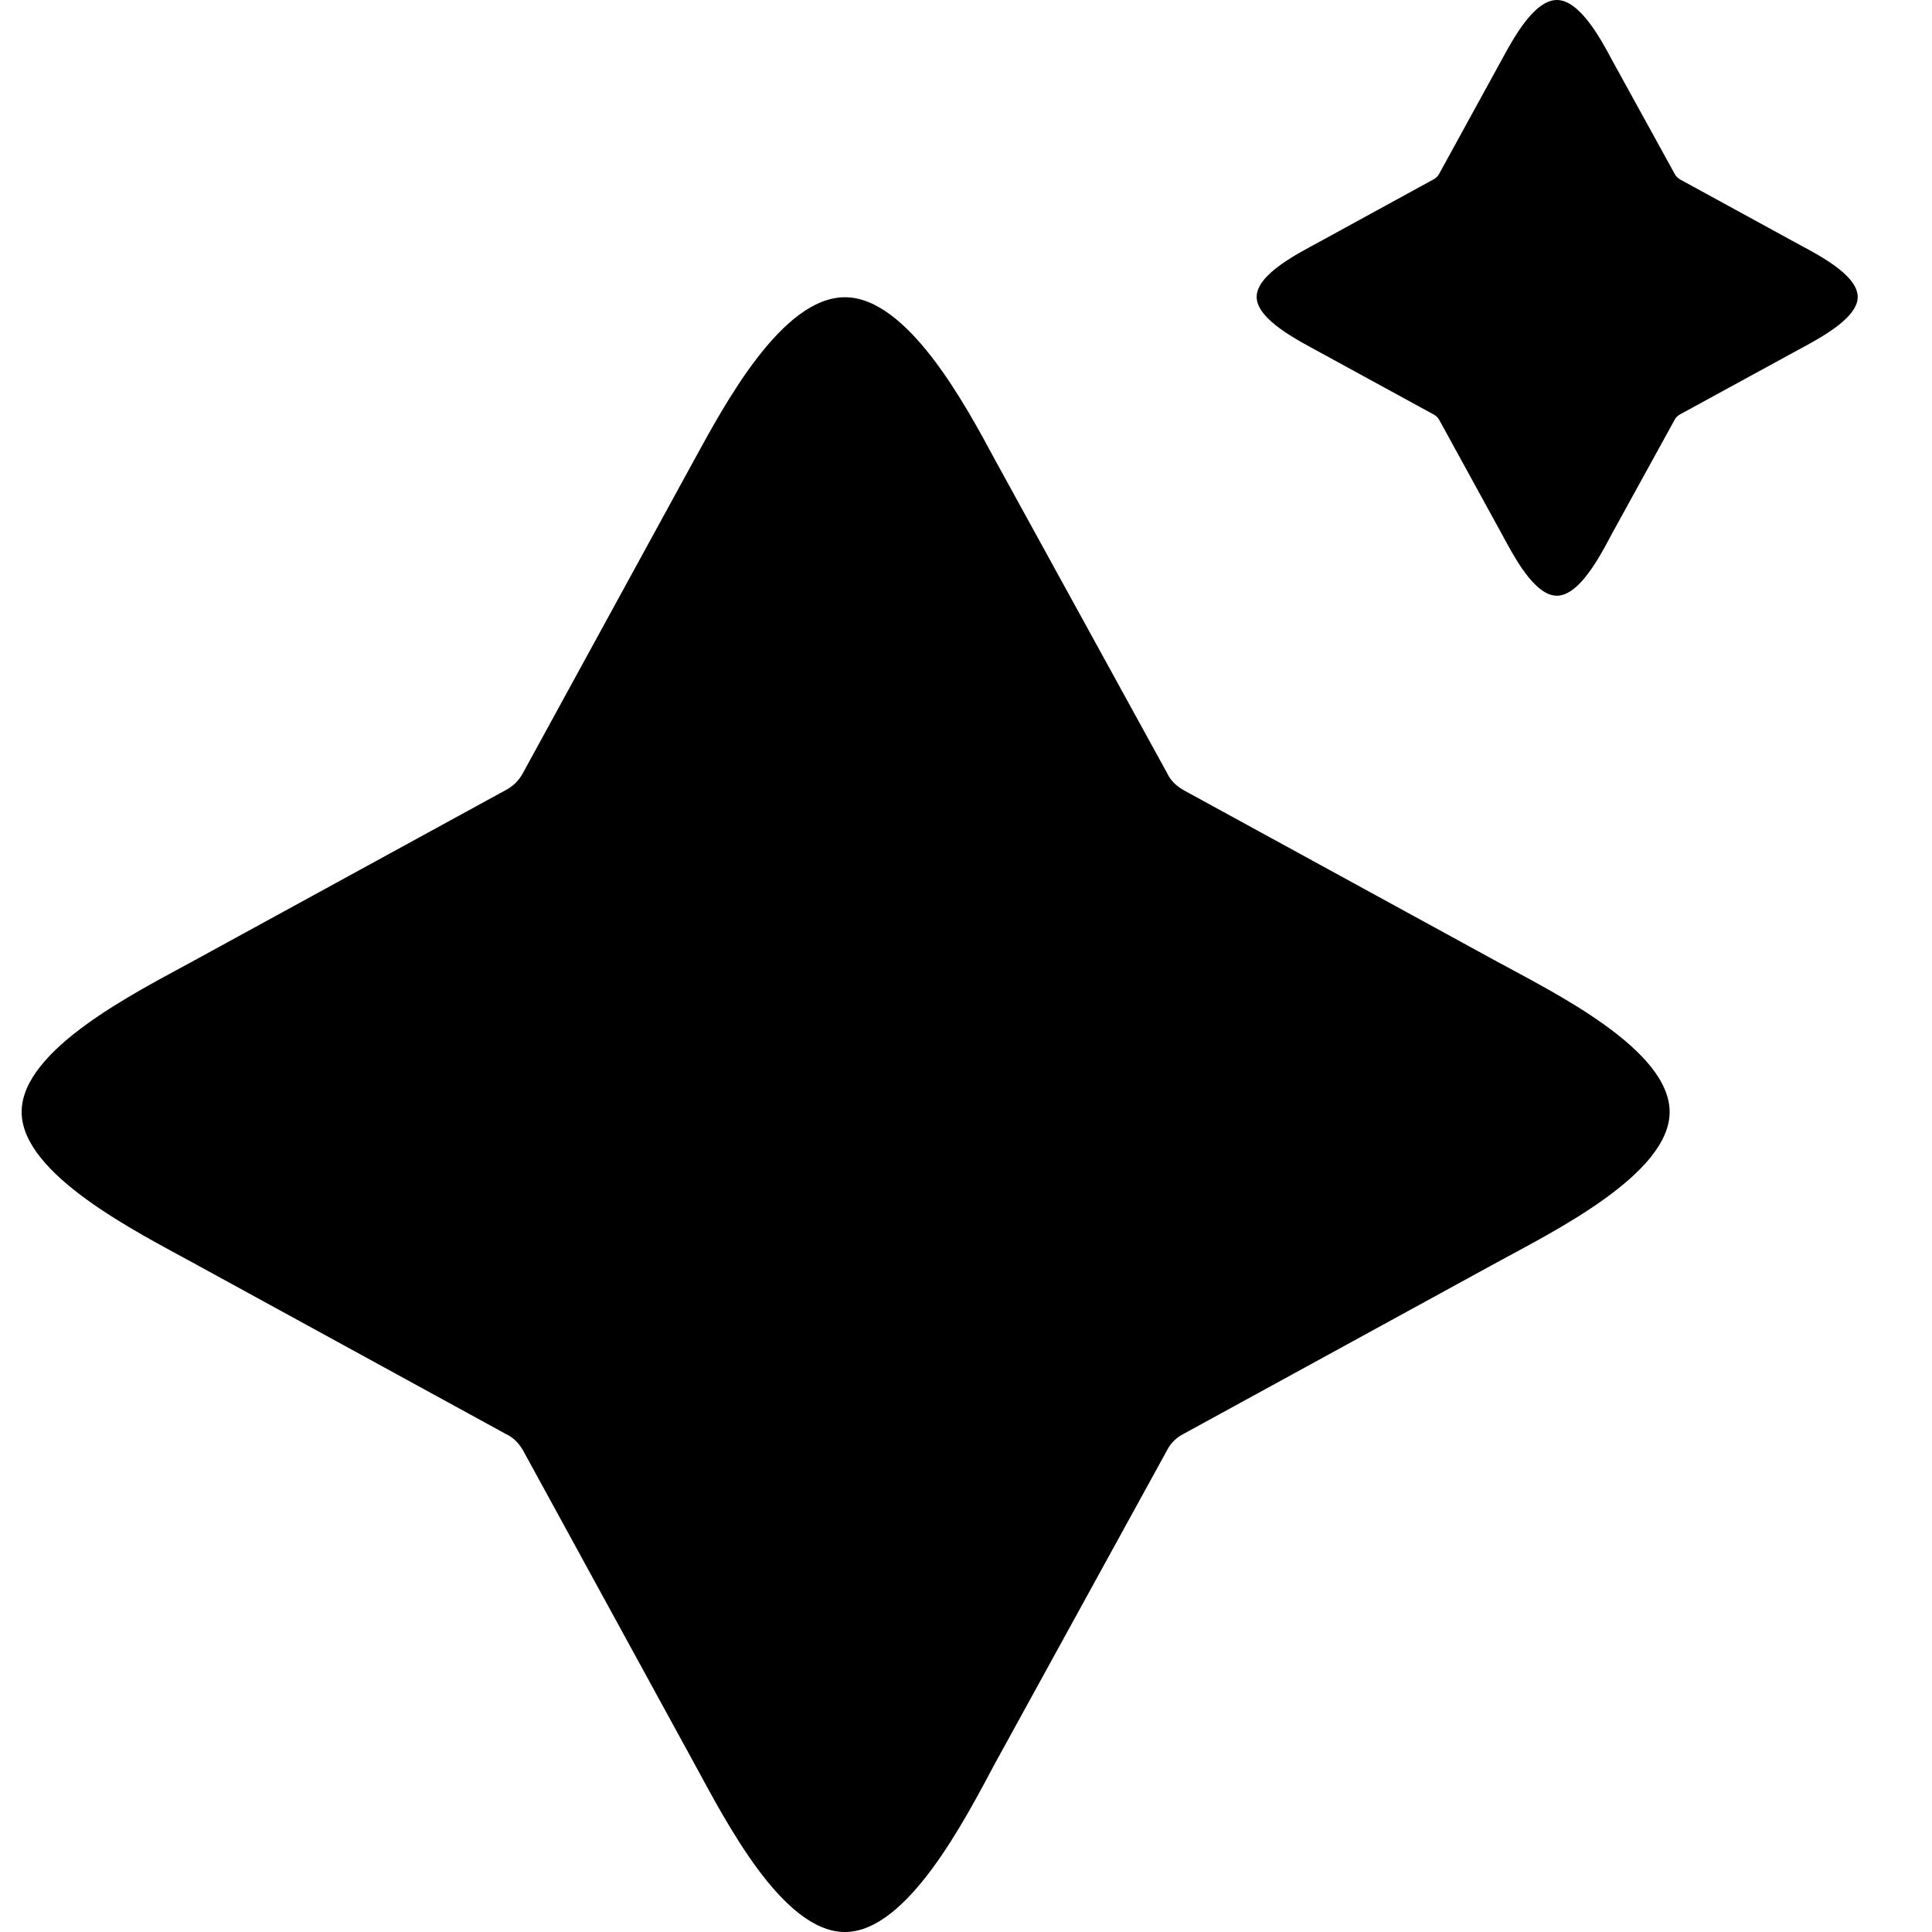<svg width="20" height="20" viewBox="0 0 20 20" fill="none" xmlns="http://www.w3.org/2000/svg">
    <g fill="currentColor">
        <path d="M18.578 2.506L17.393 1.858C17.368 1.843 17.346 1.823 17.334 1.796L16.683 0.613C16.572 0.404 16.353 0 16.117 0C15.879 0 15.663 0.404 15.549 0.613L14.9 1.796C14.886 1.823 14.866 1.843 14.838 1.858L13.654 2.506C13.446 2.62 13.009 2.836 13.009 3.074C13.009 3.309 13.446 3.528 13.654 3.642L14.838 4.289C14.866 4.302 14.886 4.324 14.9 4.349L15.549 5.532C15.663 5.741 15.879 6.167 16.117 6.167C16.353 6.167 16.572 5.741 16.683 5.532L17.334 4.349C17.346 4.324 17.368 4.302 17.393 4.289L18.578 3.642C18.786 3.528 19.231 3.309 19.231 3.074C19.231 2.836 18.786 2.62 18.578 2.506Z"/>
        <path d="M15.493 9.952L12.246 8.176C12.178 8.135 12.117 8.08 12.083 8.005L10.299 4.758C9.993 4.187 9.394 3.077 8.747 3.077C8.094 3.077 7.501 4.187 7.188 4.758L5.412 8.005C5.371 8.08 5.316 8.135 5.241 8.176L1.994 9.952C1.423 10.265 0.224 10.858 0.224 11.511C0.224 12.158 1.423 12.757 1.994 13.07L5.241 14.847C5.316 14.881 5.371 14.942 5.412 15.01L7.188 18.257C7.501 18.829 8.094 20 8.747 20C9.394 20 9.993 18.829 10.299 18.257L12.083 15.01C12.117 14.942 12.178 14.881 12.246 14.847L15.493 13.07C16.065 12.757 17.284 12.158 17.284 11.511C17.284 10.858 16.065 10.265 15.493 9.952Z"/>
    </g>
</svg>